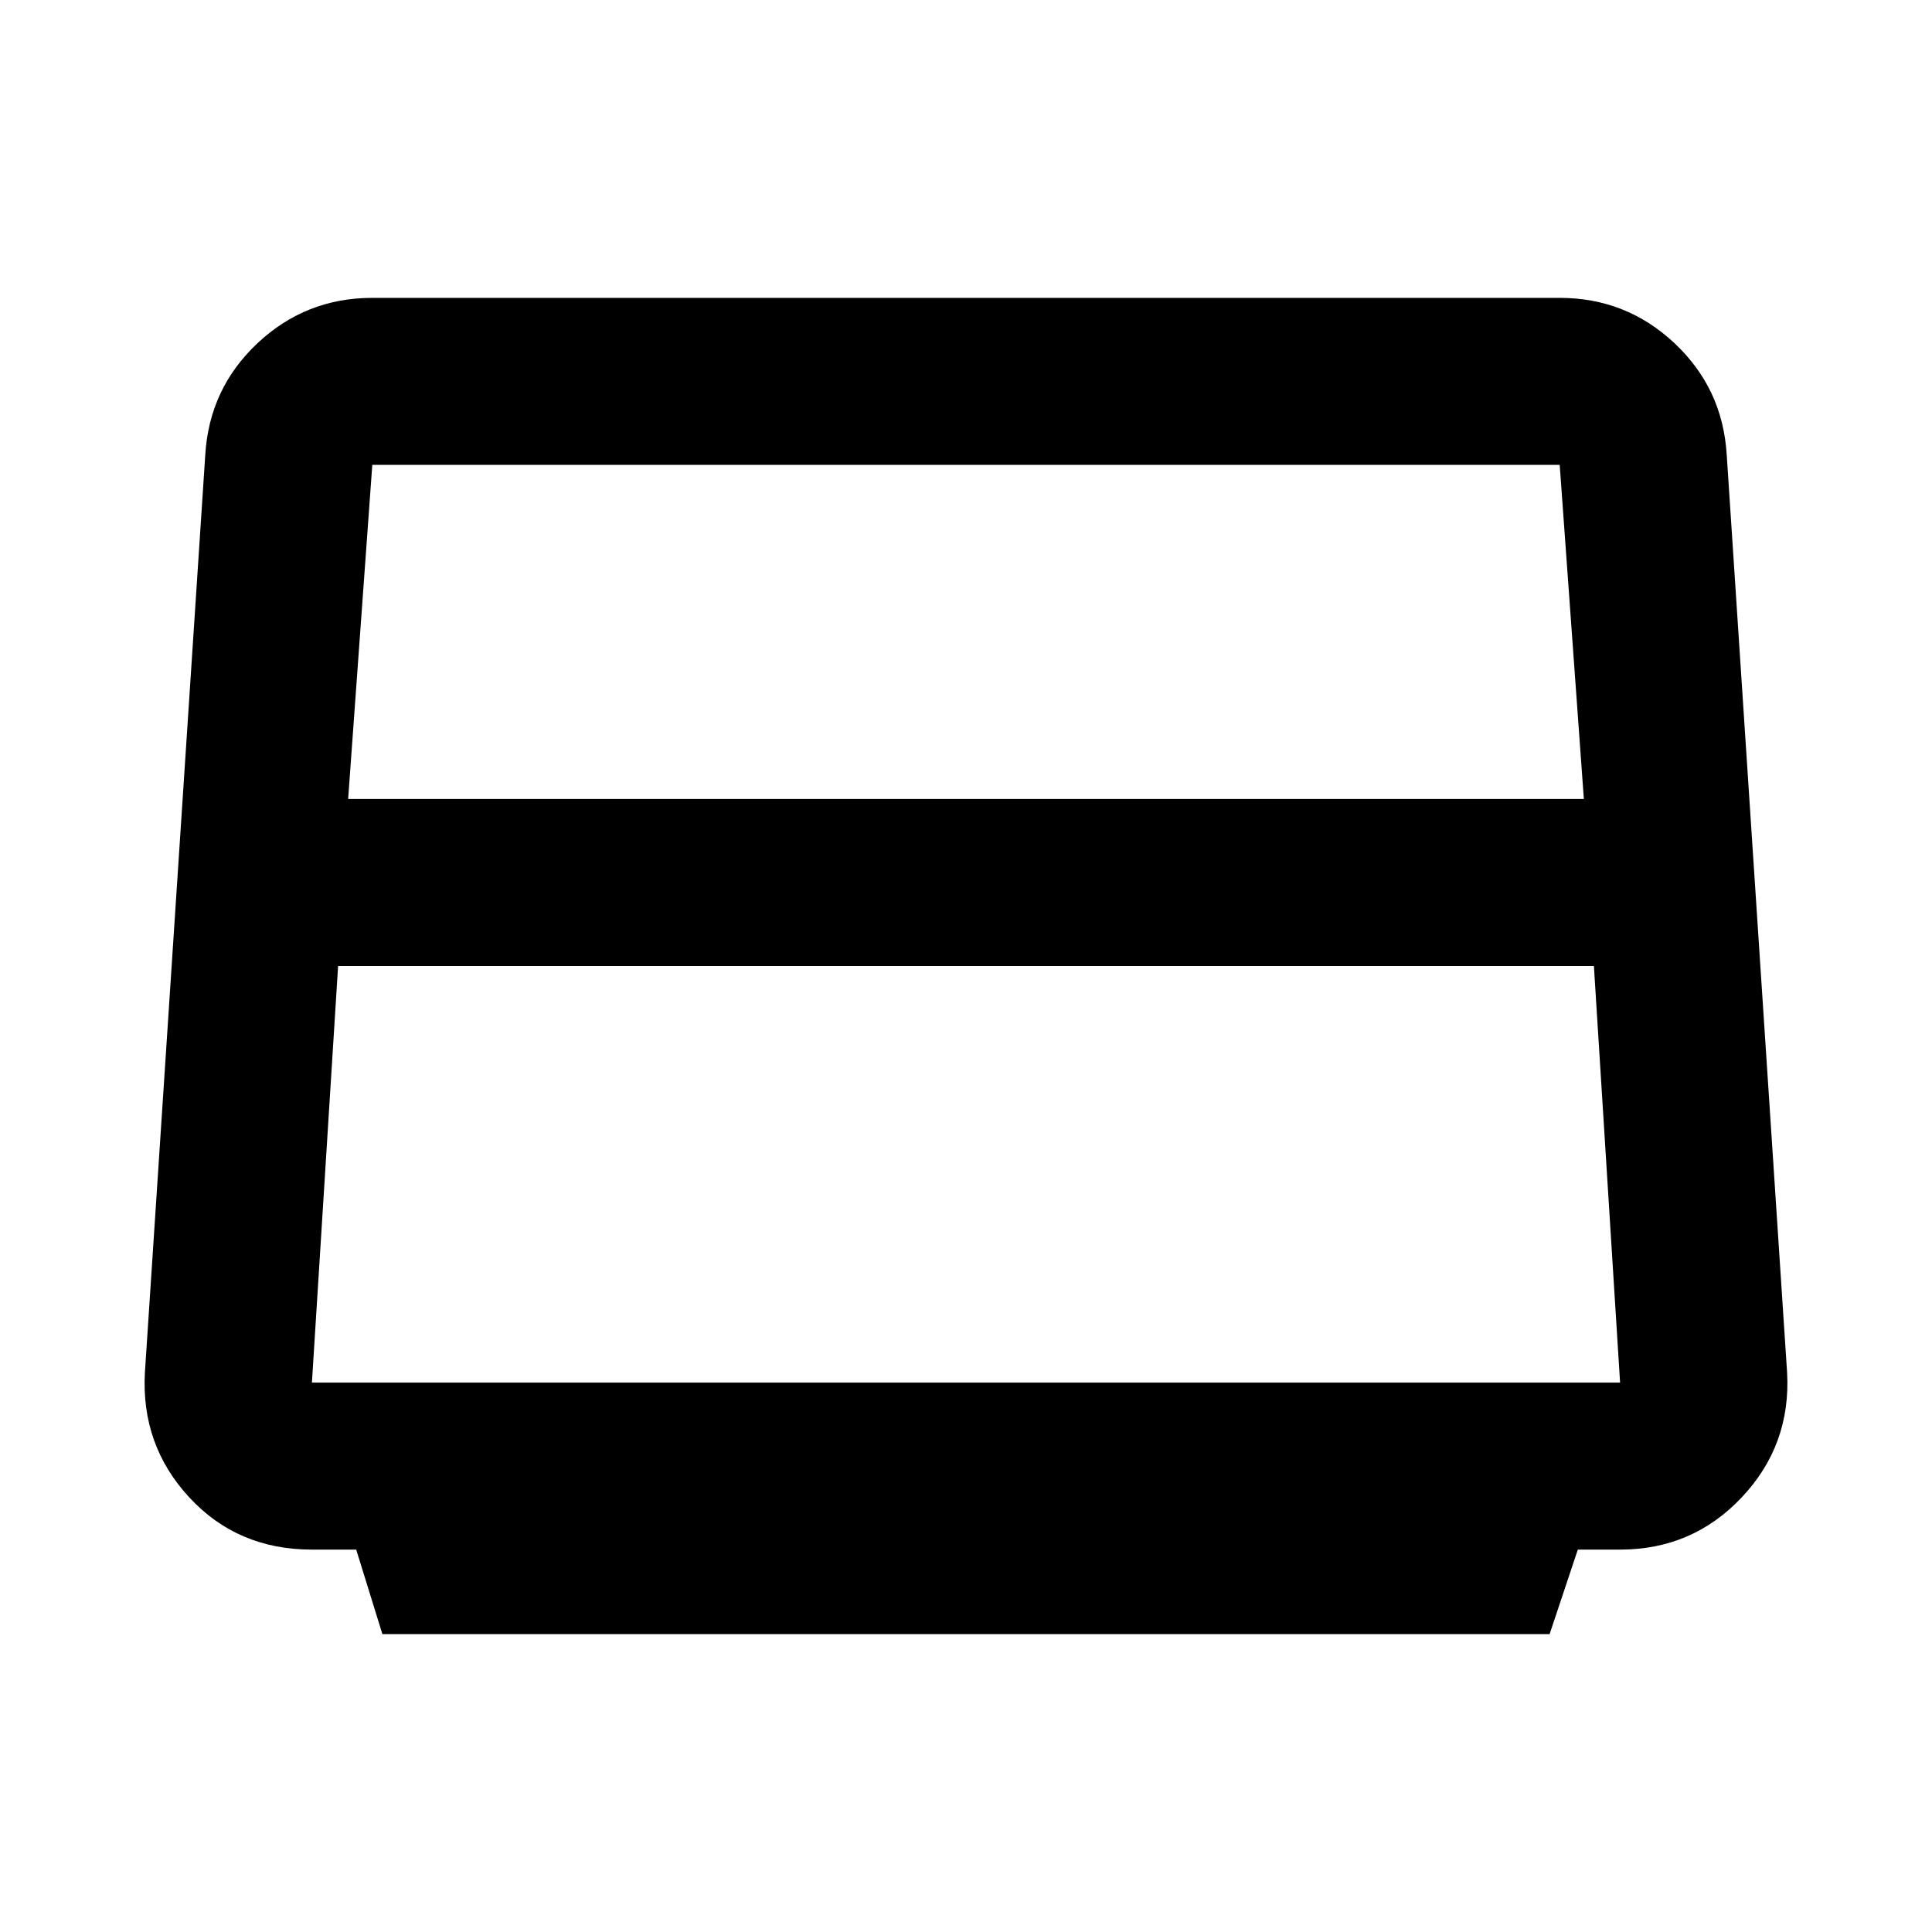 <svg xmlns="http://www.w3.org/2000/svg" height="40" width="40"><path d="m7.917 33.833-.542-1.75h-.917q-1.541 0-2.541-1.083T3 28.417l1.25-19q.083-1.375 1.083-2.313 1-.937 2.375-.937h24.584q1.375 0 2.375.937 1 .938 1.083 2.313l1.25 19q.083 1.5-.938 2.583-1.02 1.083-2.52 1.083h-.875l-.584 1.75Zm-.709-17.291h25.584l-.5-6.917H7.708ZM7 20l-.542 8.625h27.084L33 20Zm13-.875Z"/></svg>